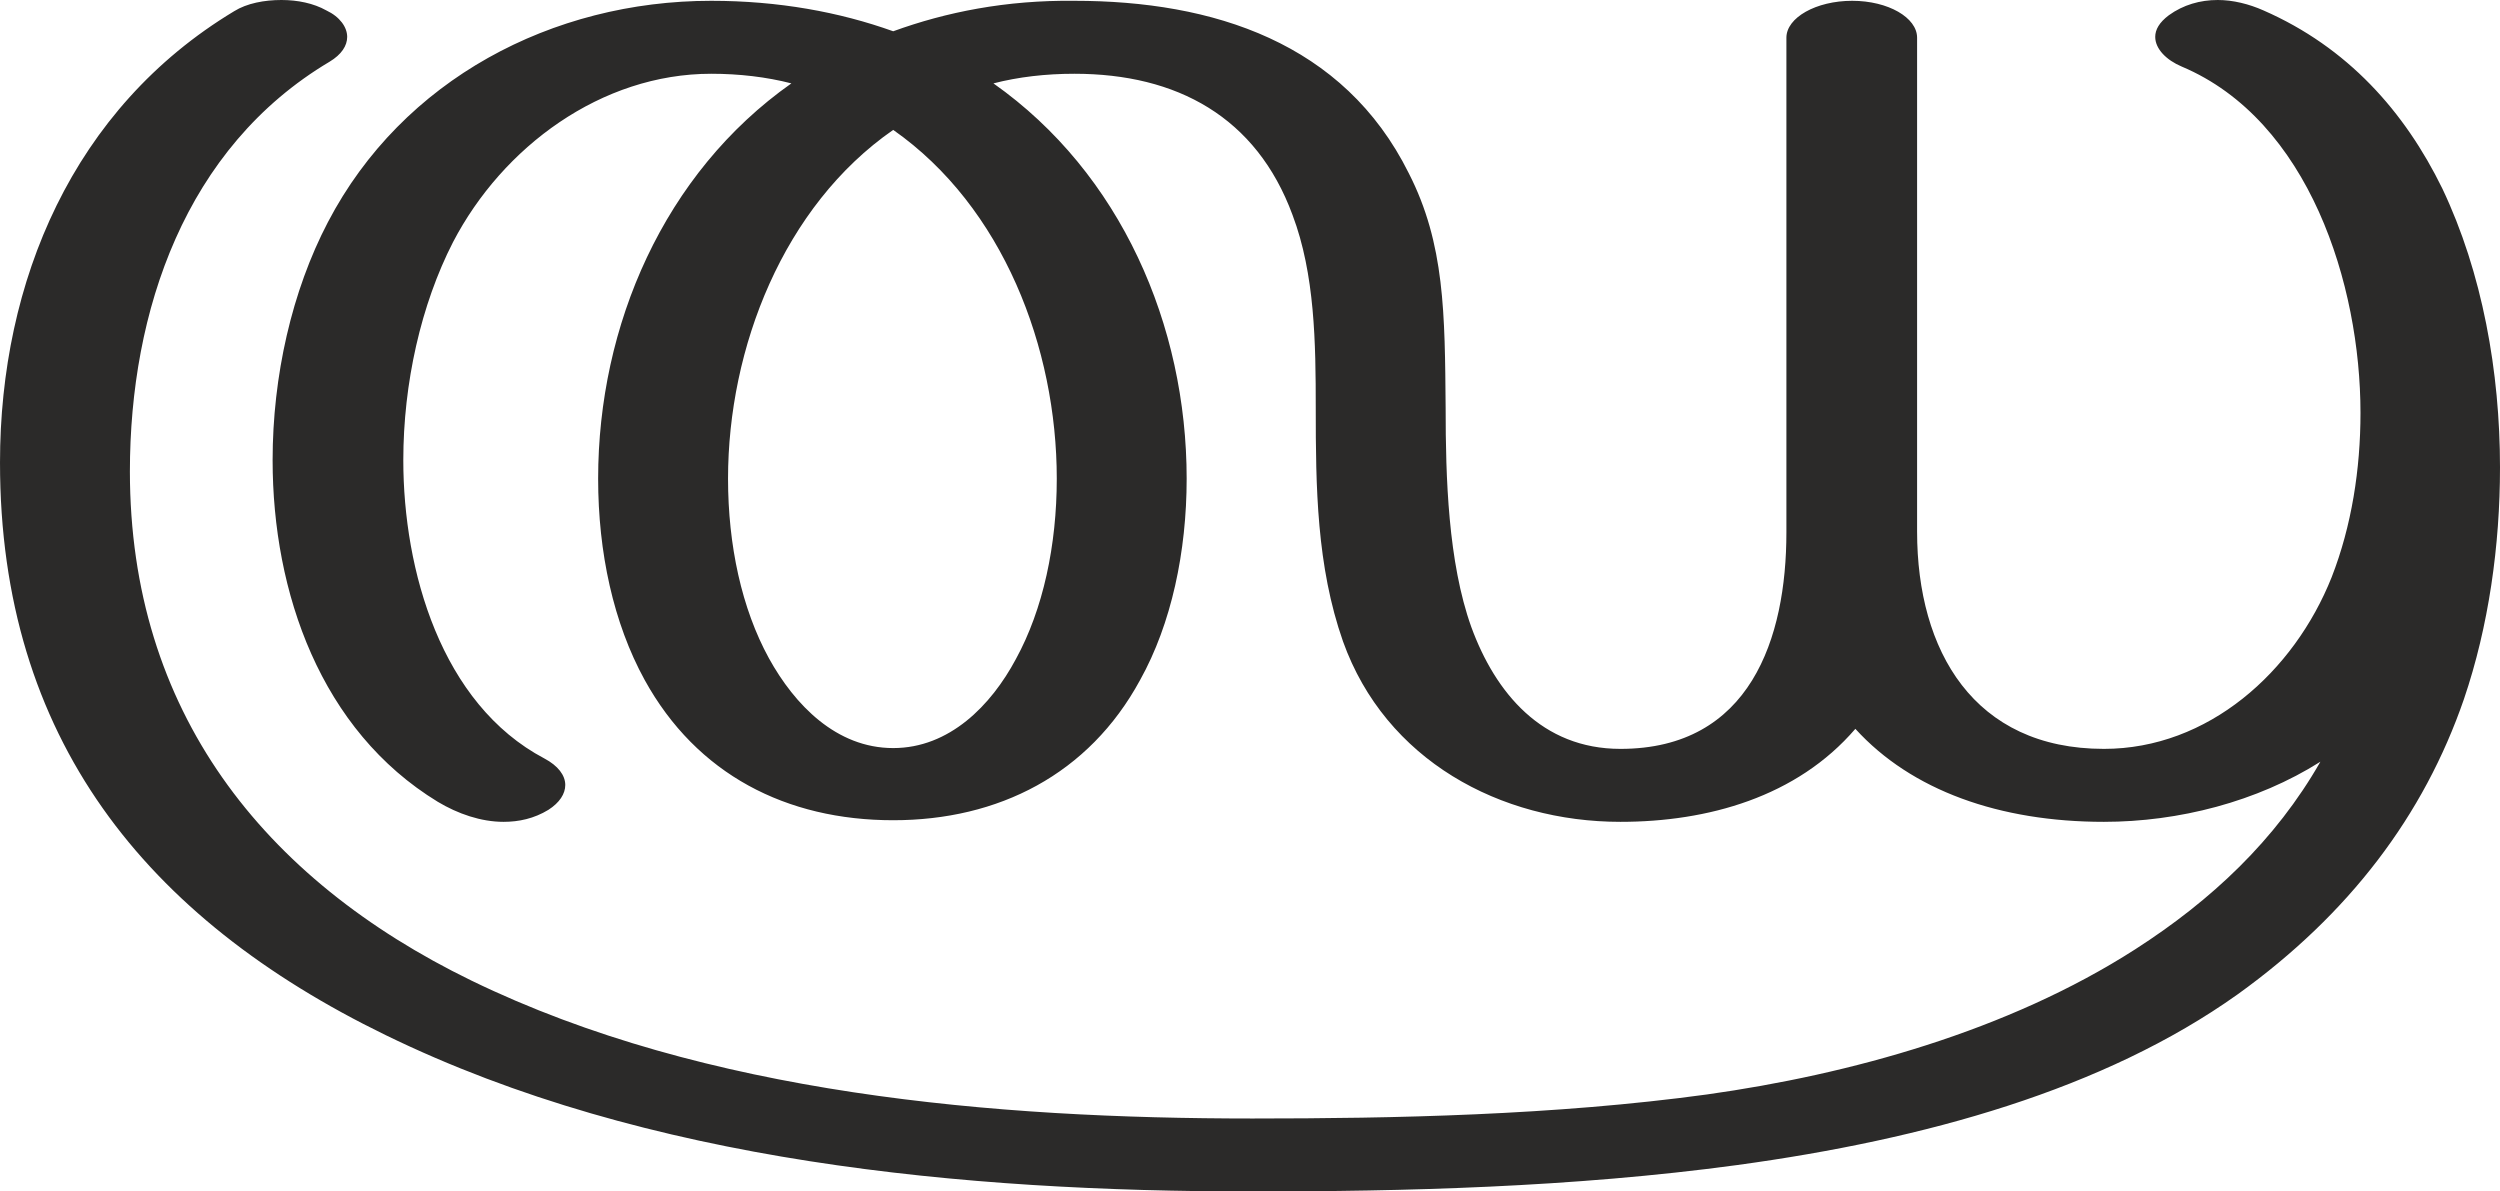 <?xml version="1.0" encoding="UTF-8"?>
<!DOCTYPE svg PUBLIC "-//W3C//DTD SVG 1.1//EN" "http://www.w3.org/Graphics/SVG/1.1/DTD/svg11.dtd">
<!-- Creator: CorelDRAW X8 -->
<svg xmlns="http://www.w3.org/2000/svg" xml:space="preserve" width="3118px" height="1486px" version="1.1" style="shape-rendering:geometricPrecision; text-rendering:geometricPrecision; image-rendering:optimizeQuality; fill-rule:evenodd; clip-rule:evenodd"
viewBox="0 0 3118 1486"
 xmlns:xlink="http://www.w3.org/1999/xlink">
 <defs>
  <style type="text/css">
   <![CDATA[
    .fil0 {fill:#2B2A29;fill-rule:nonzero}
   ]]>
  </style>
 </defs>
 <g id="Layer_x0020_1">
  <path class="fil0" d="M1562 1486c187,0 399,-5 605,-33 234,-32 457,-94 624,-213 139,-100 232,-223 282,-368 31,-91 45,-192 45,-289 0,-119 -22,-243 -72,-348 -47,-96 -118,-176 -223,-222 -18,-8 -38,-13 -57,-13 -22,0 -43,6 -61,19 -12,9 -17,18 -17,27 0,15 14,29 33,37 159,67 223,272 223,432 0,70 -11,141 -36,205 -47,118 -154,214 -284,214 -162,0 -233,-122 -233,-271l0 -616c0,-25 -36,-46 -81,-46 -45,0 -82,21 -82,46l0 617c0,132 -45,270 -207,270 -98,0 -156,-70 -186,-152 -29,-81 -32,-187 -32,-273 -1,-118 -1,-205 -46,-293 -81,-163 -244,-215 -417,-215 -85,-1 -160,14 -226,38 -67,-24 -143,-38 -227,-38 -198,0 -385,98 -478,276 -45,86 -69,192 -69,297 0,165 60,337 206,426 25,15 54,25 82,25 19,0 38,-4 56,-15 14,-9 21,-20 21,-31 0,-12 -9,-24 -26,-33 -129,-68 -176,-235 -176,-372 0,-96 22,-194 62,-272 62,-119 185,-210 322,-210 35,0 69,4 100,12 -159,112 -241,302 -241,493 0,92 19,180 58,251 65,118 177,175 310,175 131,0 244,-57 308,-175 39,-70 58,-160 58,-251 0,-191 -82,-381 -241,-493 31,-8 65,-12 101,-12 128,0 227,54 272,176 28,74 29,160 29,241 0,98 1,197 34,291 53,148 196,225 346,225 109,0 220,-31 293,-116 70,77 180,116 310,116 93,0 191,-25 270,-75 -56,98 -136,173 -231,234 -159,102 -356,156 -534,181 -190,26 -391,30 -567,30 -321,0 -682,-30 -974,-172 -261,-127 -426,-337 -426,-635 0,-200 69,-404 249,-511 15,-9 22,-20 22,-31 0,-12 -9,-25 -26,-33 -16,-9 -36,-13 -56,-13 -21,0 -43,4 -59,14 -201,121 -292,337 -292,563 0,343 181,568 481,714 326,159 722,195 1081,195zm-448 -553c-71,0 -123,-54 -155,-112 -34,-62 -51,-141 -51,-224 0,-163 69,-340 206,-435 137,96 204,272 204,435 0,83 -17,163 -51,225 -31,58 -83,111 -153,111z"/>
 </g>
</svg>
